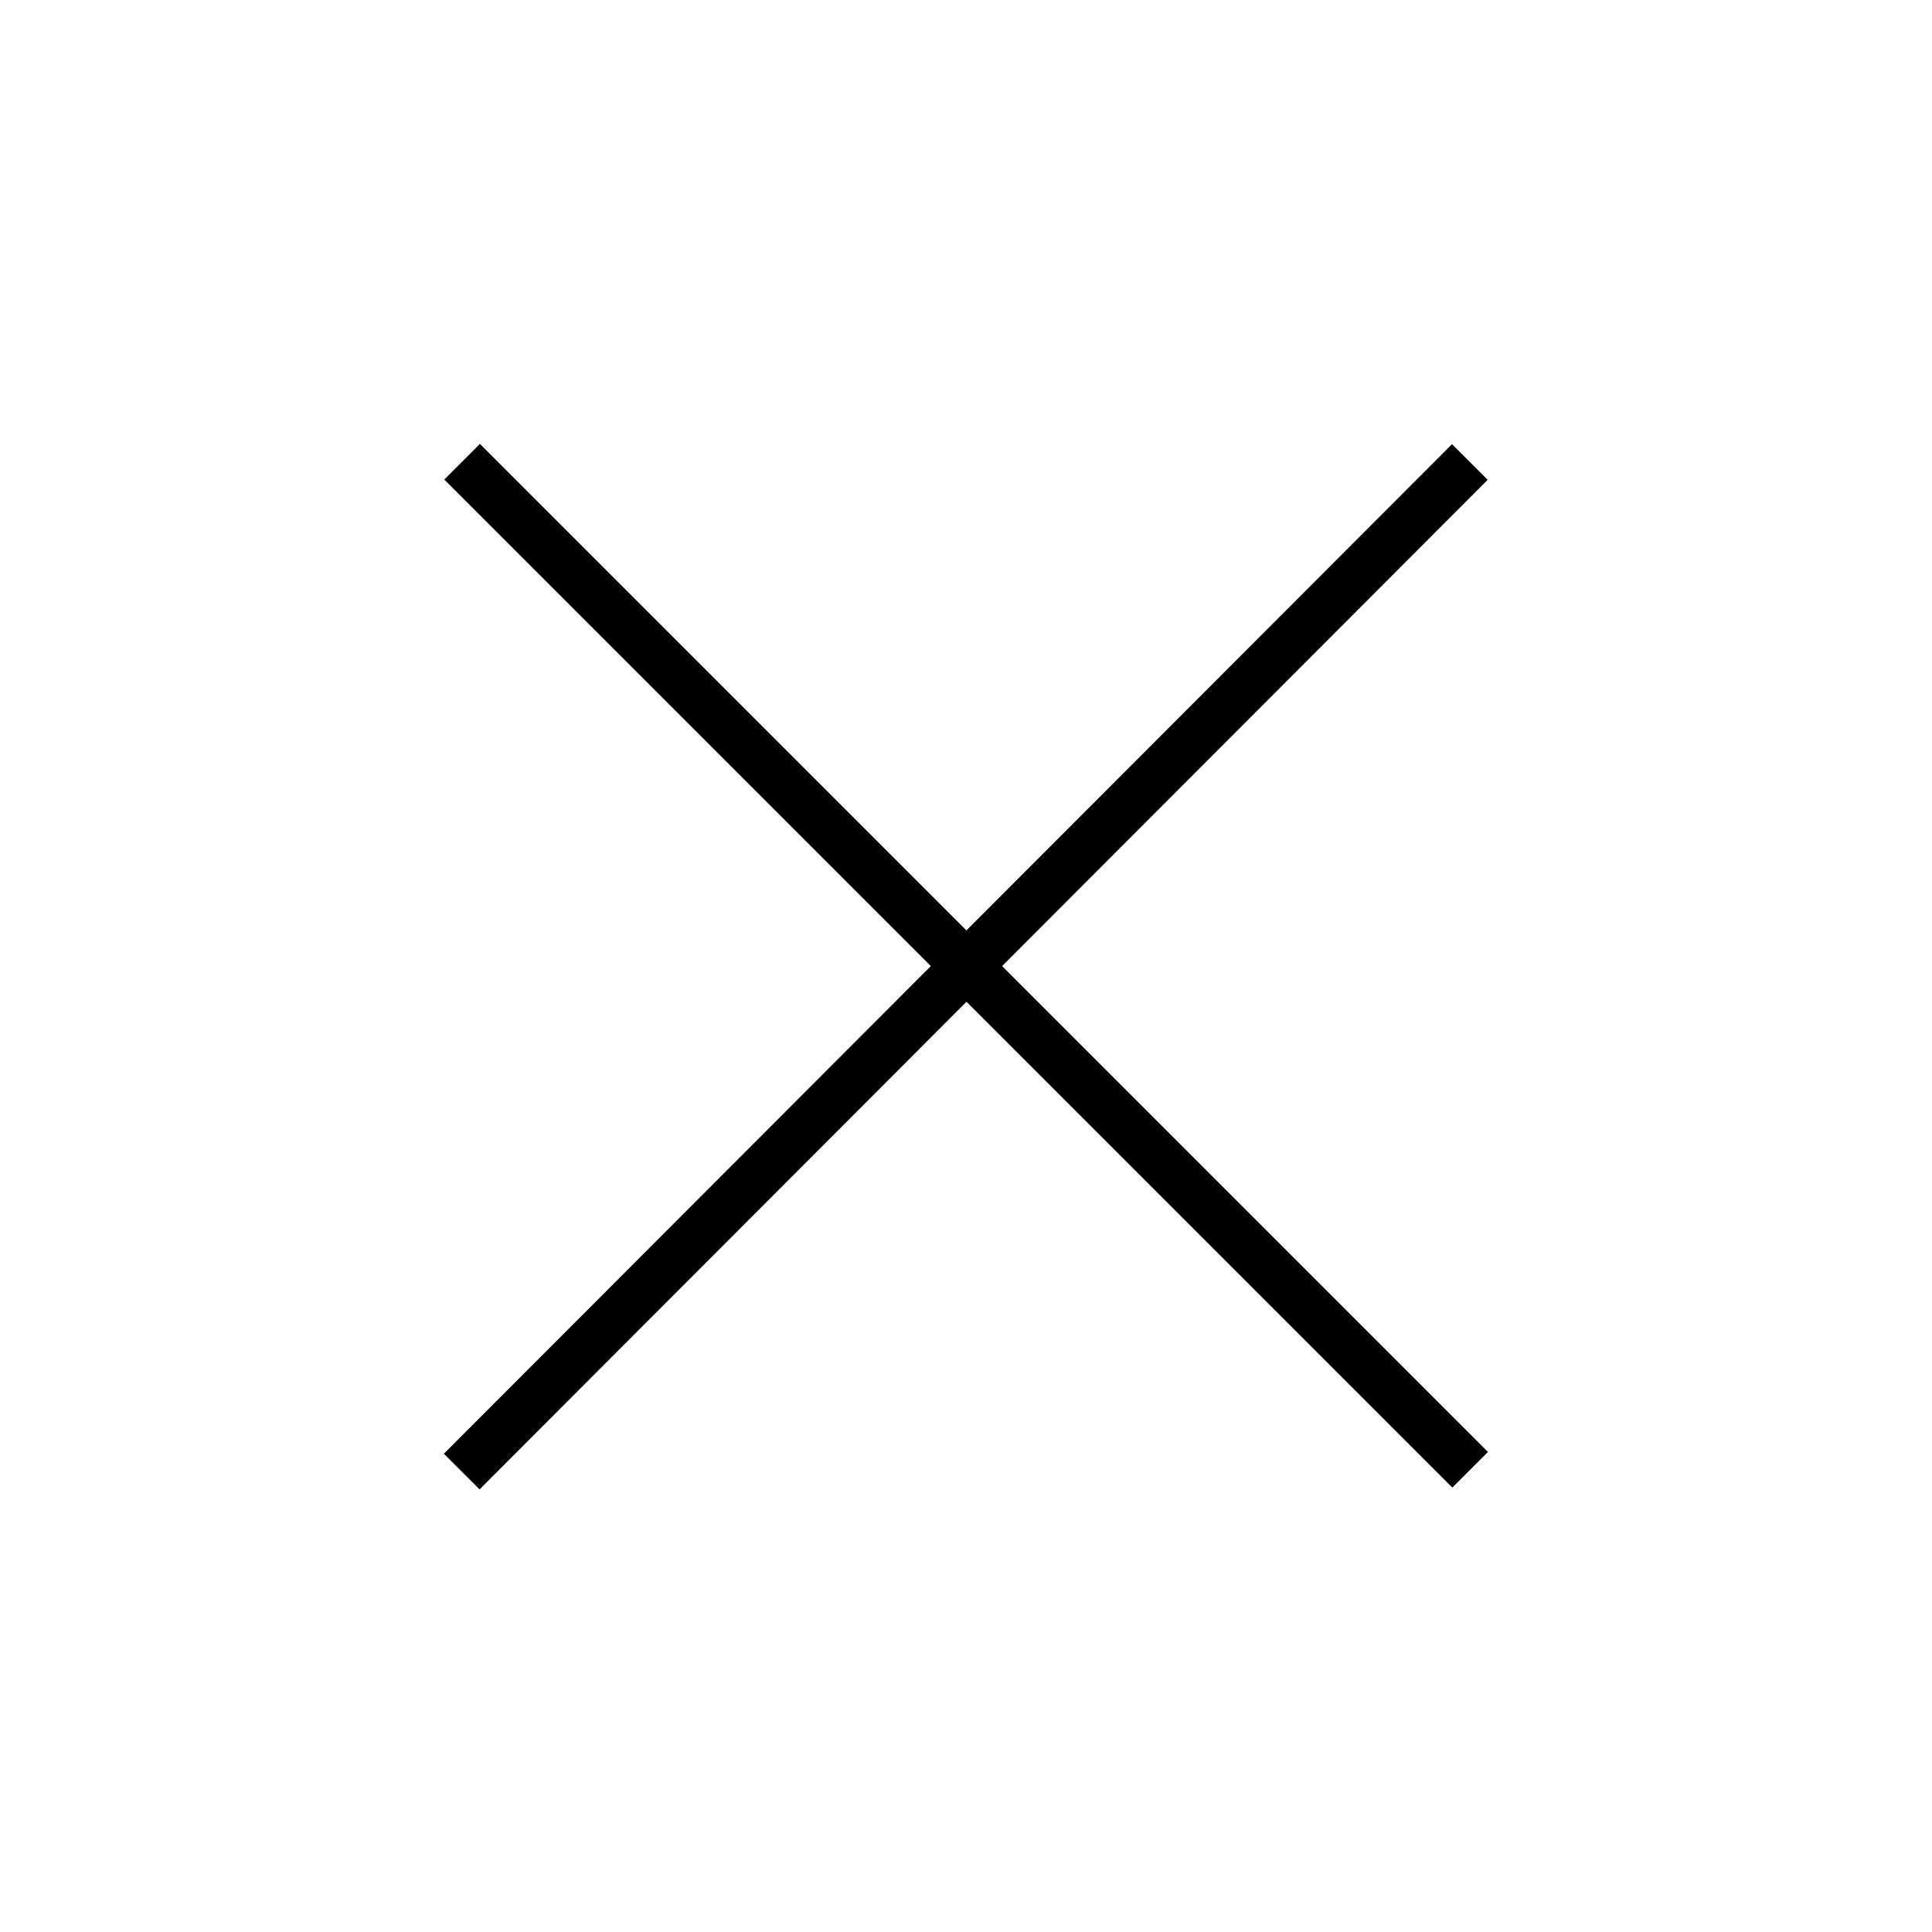 <?xml version="1.0" encoding="utf-8"?>
<!-- Generator: Adobe Illustrator 16.0.0, SVG Export Plug-In . SVG Version: 6.00 Build 0)  -->
<!DOCTYPE svg PUBLIC "-//W3C//DTD SVG 1.1//EN" "http://www.w3.org/Graphics/SVG/1.1/DTD/svg11.dtd">
<svg version="1.1" id="Ebene_1" xmlns="http://www.w3.org/2000/svg" xmlns:xlink="http://www.w3.org/1999/xlink" x="0px" y="0px"
	 width="47.936px" height="47.934px" viewBox="0 0 47.936 47.934" enable-background="new 0 0 47.936 47.934" xml:space="preserve">
<g>
	<g>
		<rect x="6.281" y="23.341" transform="matrix(0.707 0.707 -0.707 0.707 23.969 -9.929)" width="35.377" height="1.251"/>
	</g>
</g>
<g>
	<g>
		<rect x="23.342" y="6.278" transform="matrix(0.708 0.707 -0.707 0.708 23.939 -9.927)" width="1.251" height="35.38"/>
	</g>
</g>
</svg>
